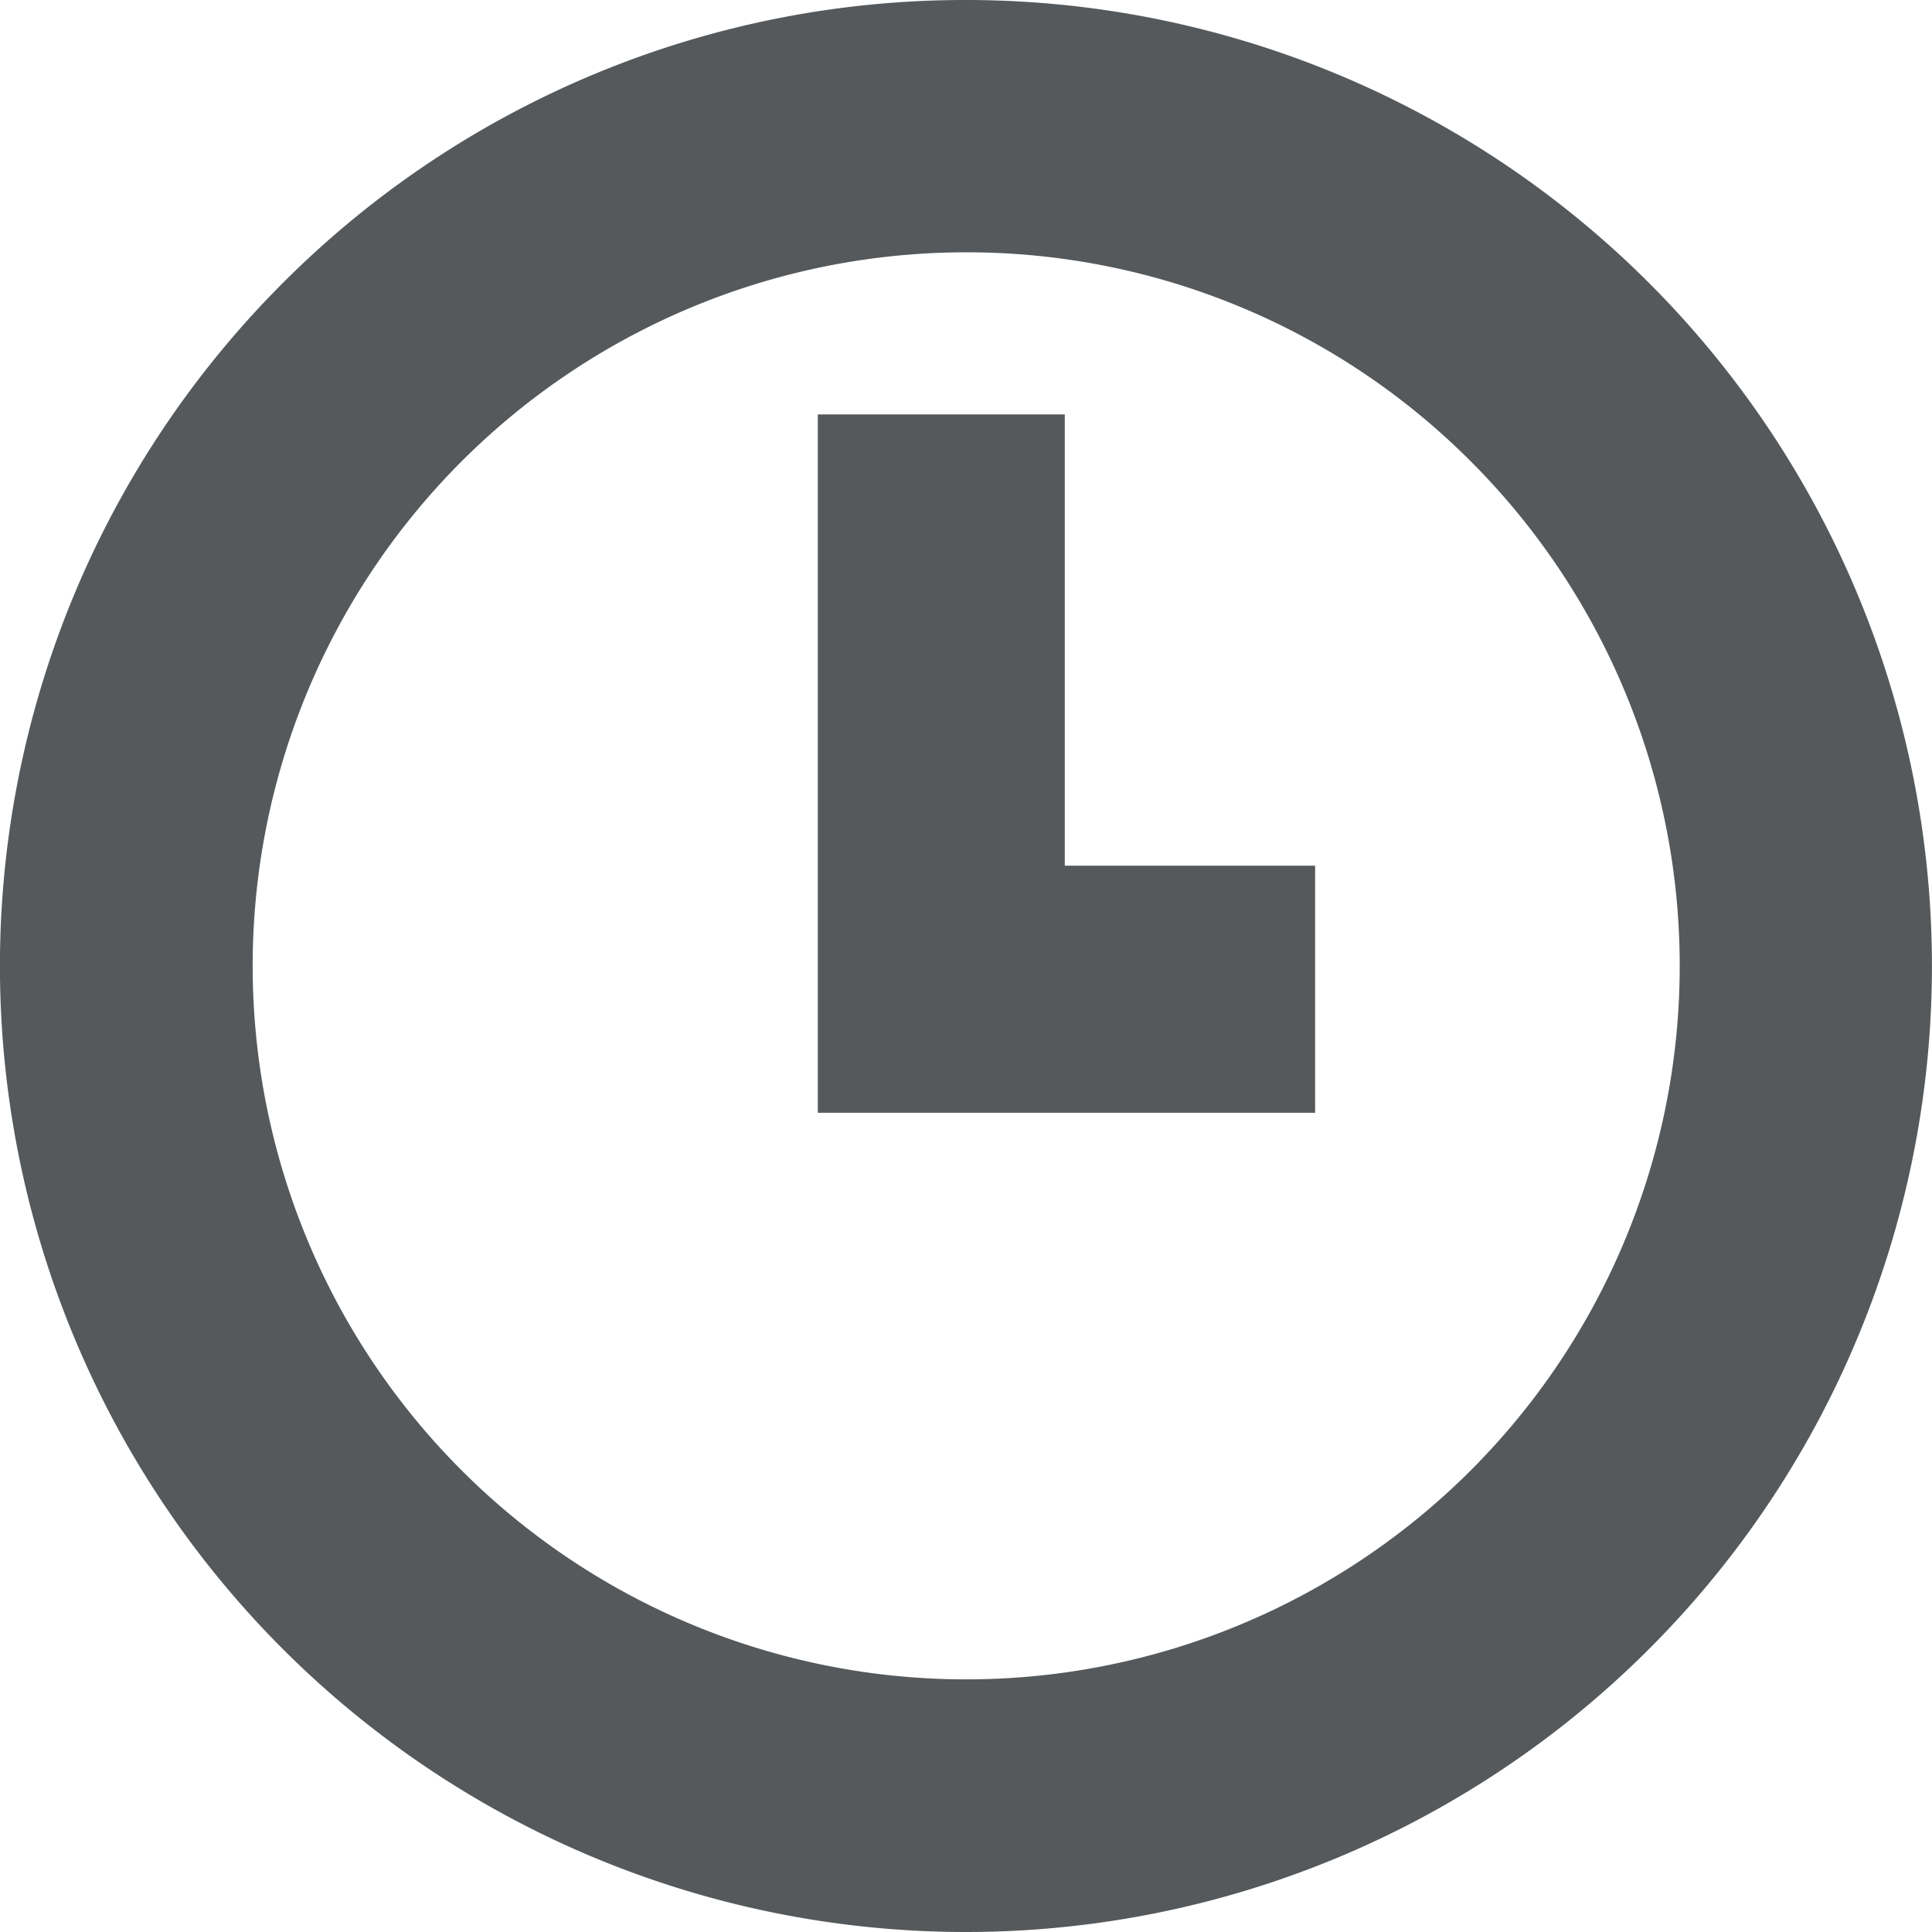 <svg xmlns="http://www.w3.org/2000/svg" width="12.634" height="12.634" viewBox="0 0 12.634 12.634">
  <path id="time" d="M6.317,0A6.317,6.317,0,1,1,1.85,1.85,6.3,6.3,0,0,1,6.317,0Zm0,1.65a4.666,4.666,0,1,0,3.3,1.366A4.654,4.654,0,0,0,6.317,1.65Zm.646,1.06V5.661H8.6V7.277H5.348V2.71Z" transform="translate(0)" fill="#55595b"/>
</svg>
